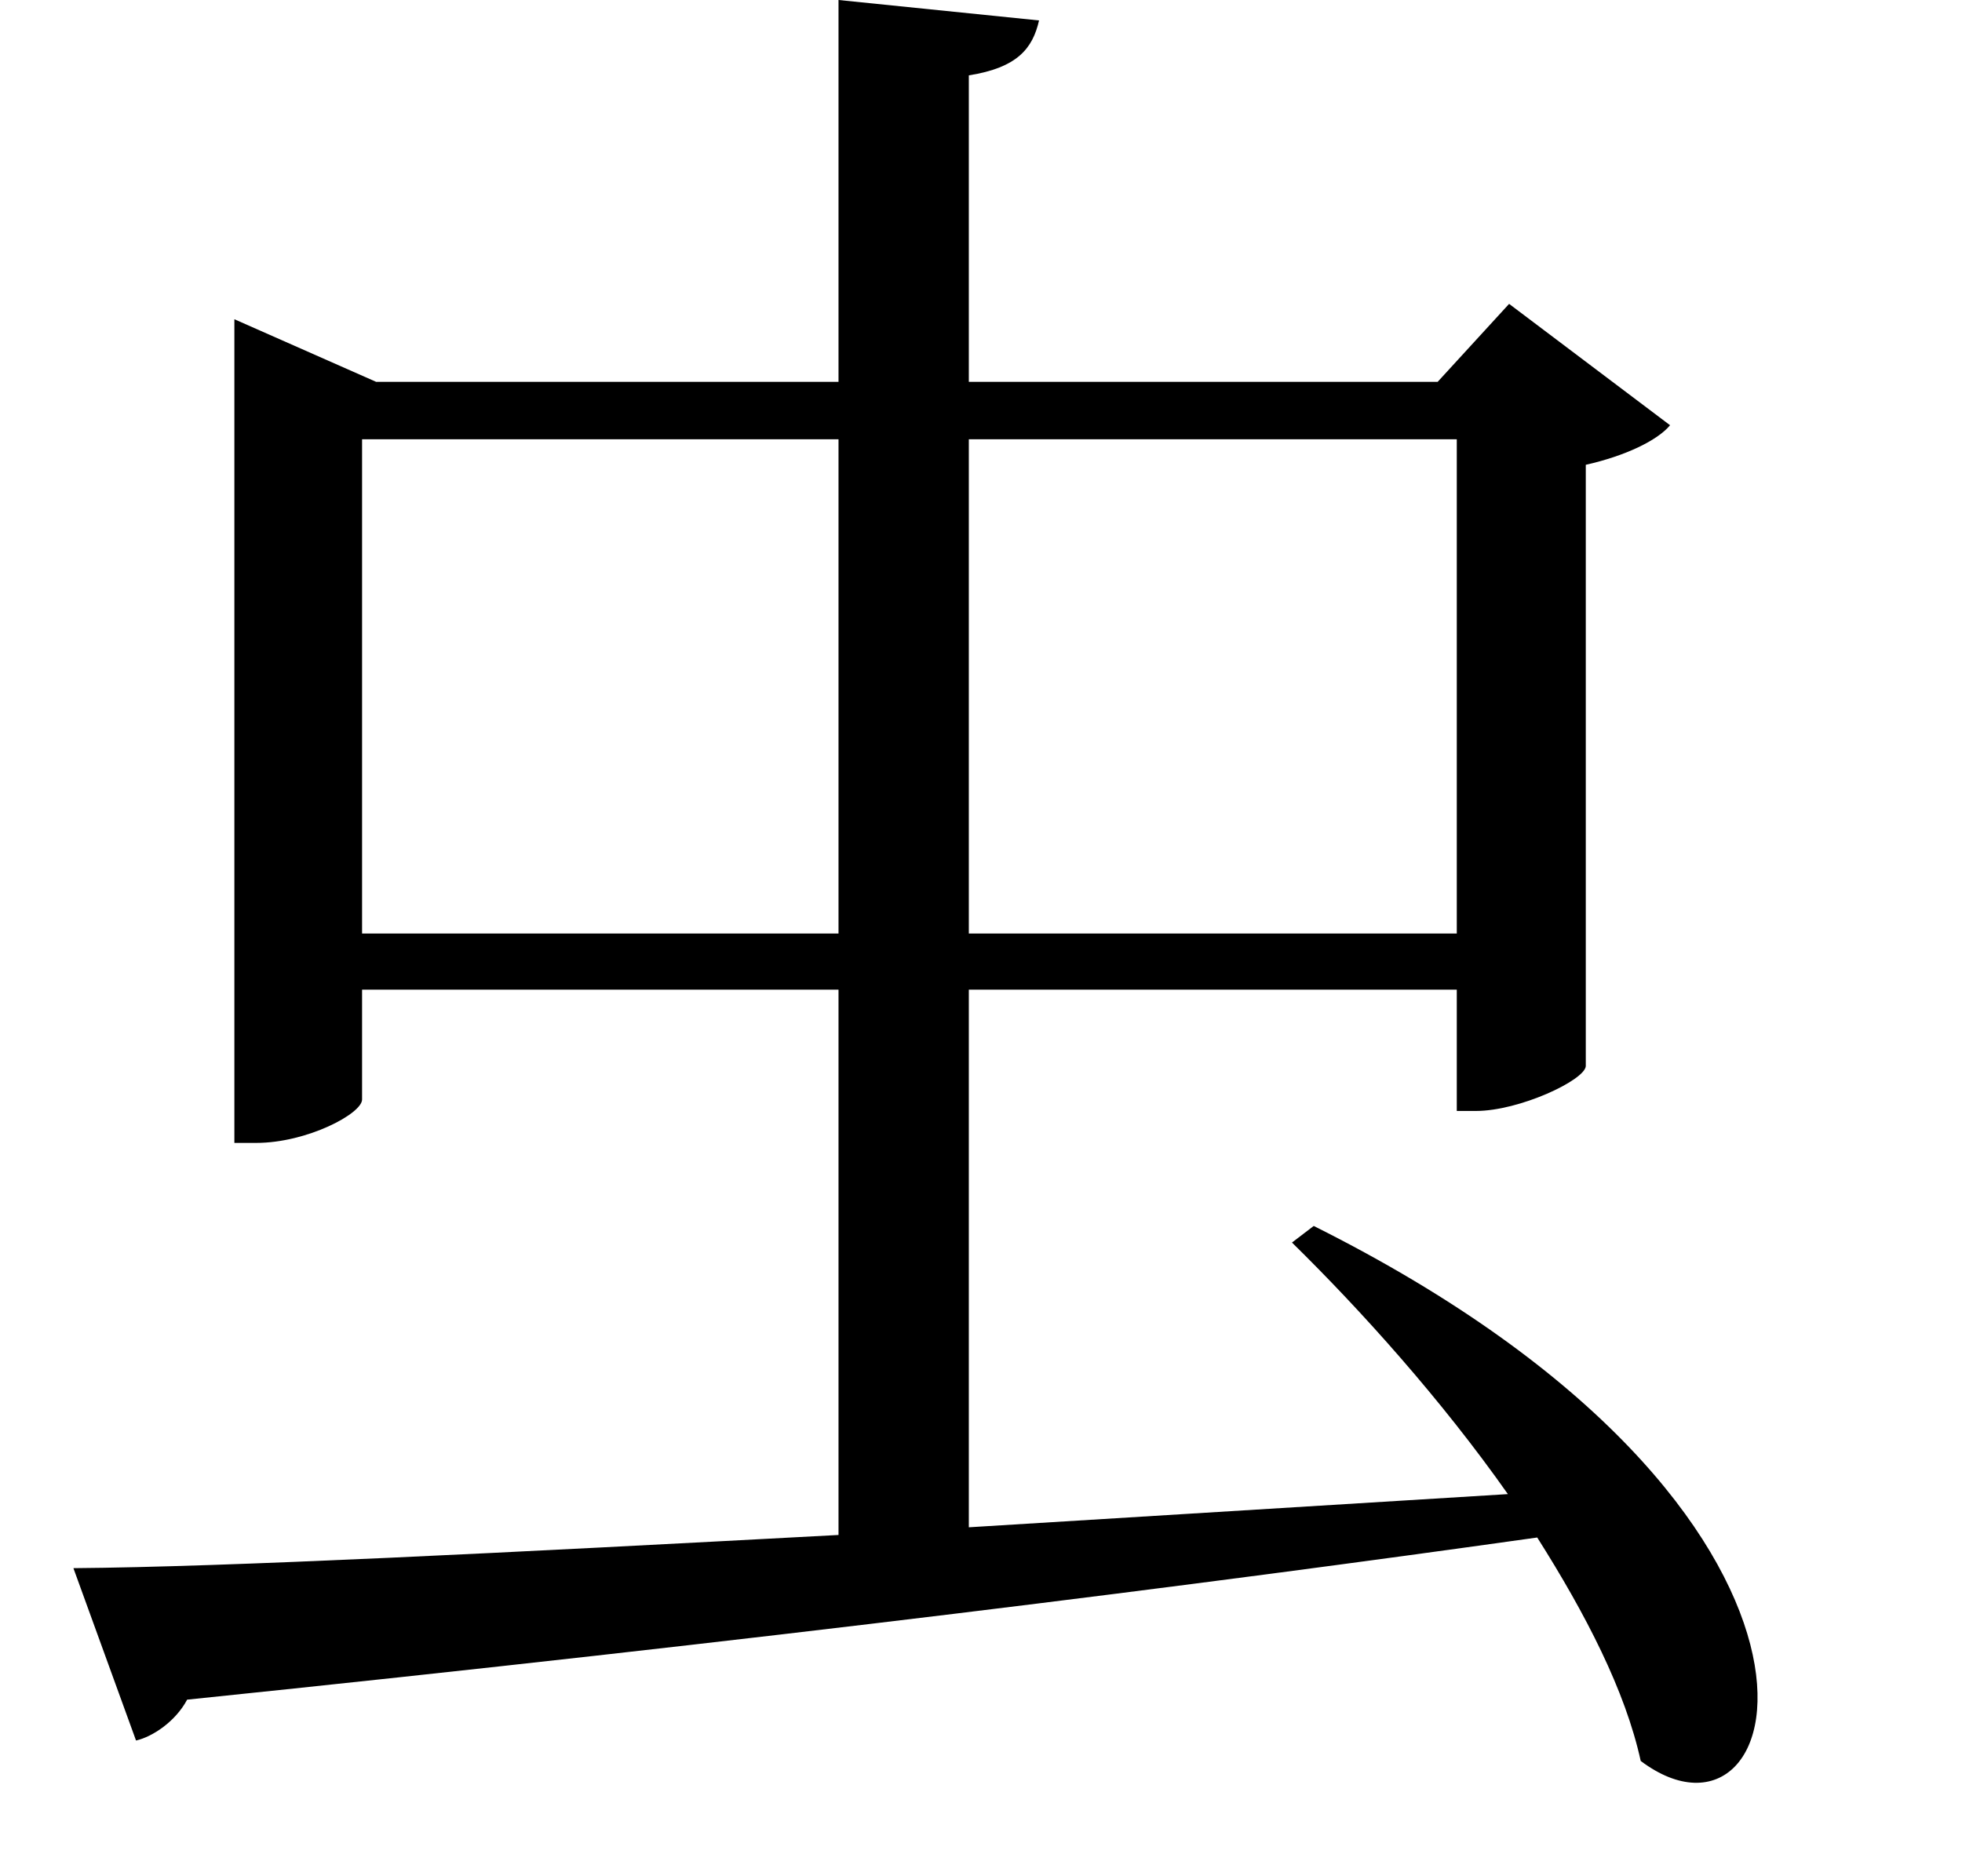 <svg height="22.953" viewBox="0 0 24 22.953" width="24" xmlns="http://www.w3.org/2000/svg">
<path d="M18.672,14.609 L18.672,8.562 L12.703,8.562 L12.703,14.609 Z M16.922,4.984 L16.656,4.781 C17.5,3.953 18.484,2.859 19.297,1.703 L12.703,1.297 L12.703,7.875 L18.672,7.875 L18.672,6.391 L18.906,6.391 C19.438,6.391 20.234,6.766 20.25,6.938 L20.25,14.297 C20.734,14.406 21.125,14.594 21.281,14.781 L19.312,16.266 L18.438,15.312 L12.703,15.312 L12.703,19.062 C13.297,19.156 13.484,19.391 13.562,19.734 L11.109,19.984 L11.109,15.312 L5.453,15.312 L3.719,16.078 L3.719,6 L3.984,6 C4.609,6 5.281,6.359 5.281,6.531 L5.281,7.875 L11.109,7.875 L11.109,1.203 C7.016,0.984 3.641,0.812 1.75,0.797 L2.516,-1.312 C2.719,-1.266 3,-1.078 3.141,-0.812 C10.25,-0.078 15.547,0.594 19.656,1.172 C20.25,0.234 20.734,-0.703 20.922,-1.562 C22.797,-2.969 23.953,1.469 16.922,4.984 Z M5.281,8.562 L5.281,14.609 L11.109,14.609 L11.109,8.562 Z" transform="translate(-0.852, 19.984) scale(1, -1)"/>
</svg>